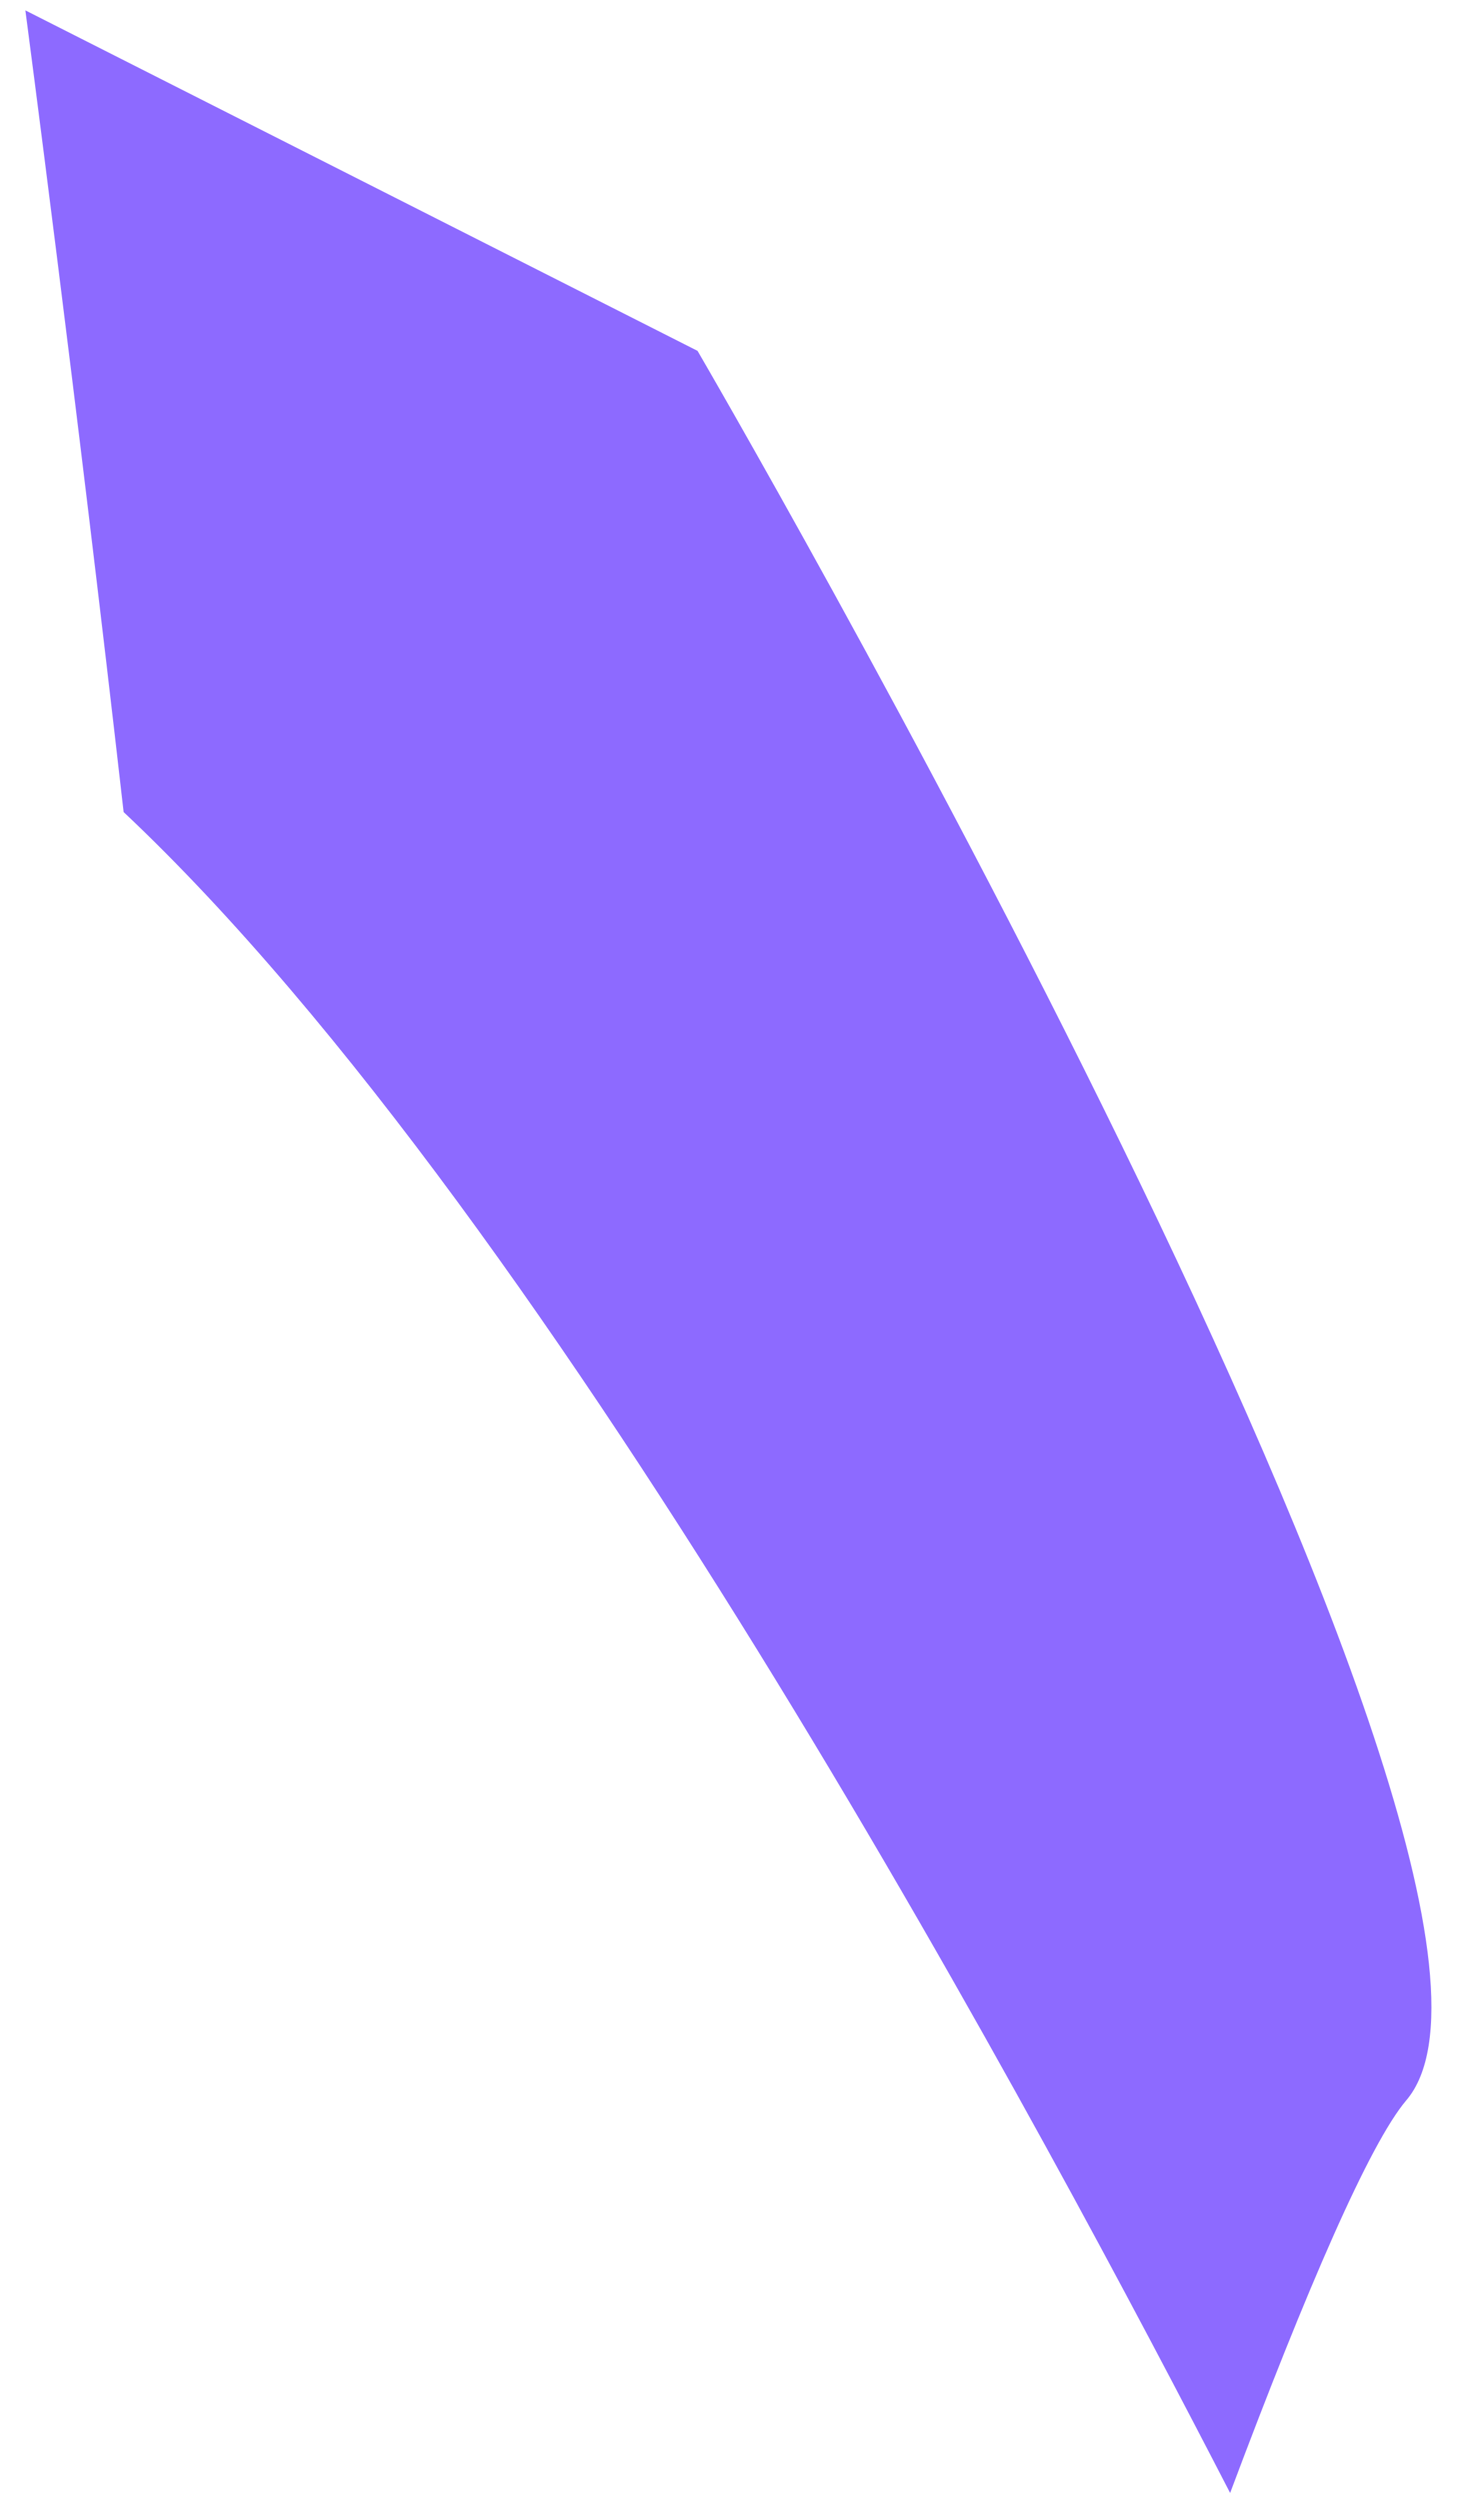<?xml version="1.0" encoding="UTF-8" standalone="no"?><svg width='34' height='58' viewBox='0 0 34 58' fill='none' xmlns='http://www.w3.org/2000/svg'>
<path d='M16.189 8.141C16.189 8.141 36.949 43.741 32.629 48.741C31.789 49.741 30.349 53.041 28.549 57.841C24.469 49.941 13.069 28.441 2.869 18.841C1.789 9.341 0.589 0.241 0.589 0.241L16.189 8.141Z' fill='#8D6AFF'/>
</svg>

